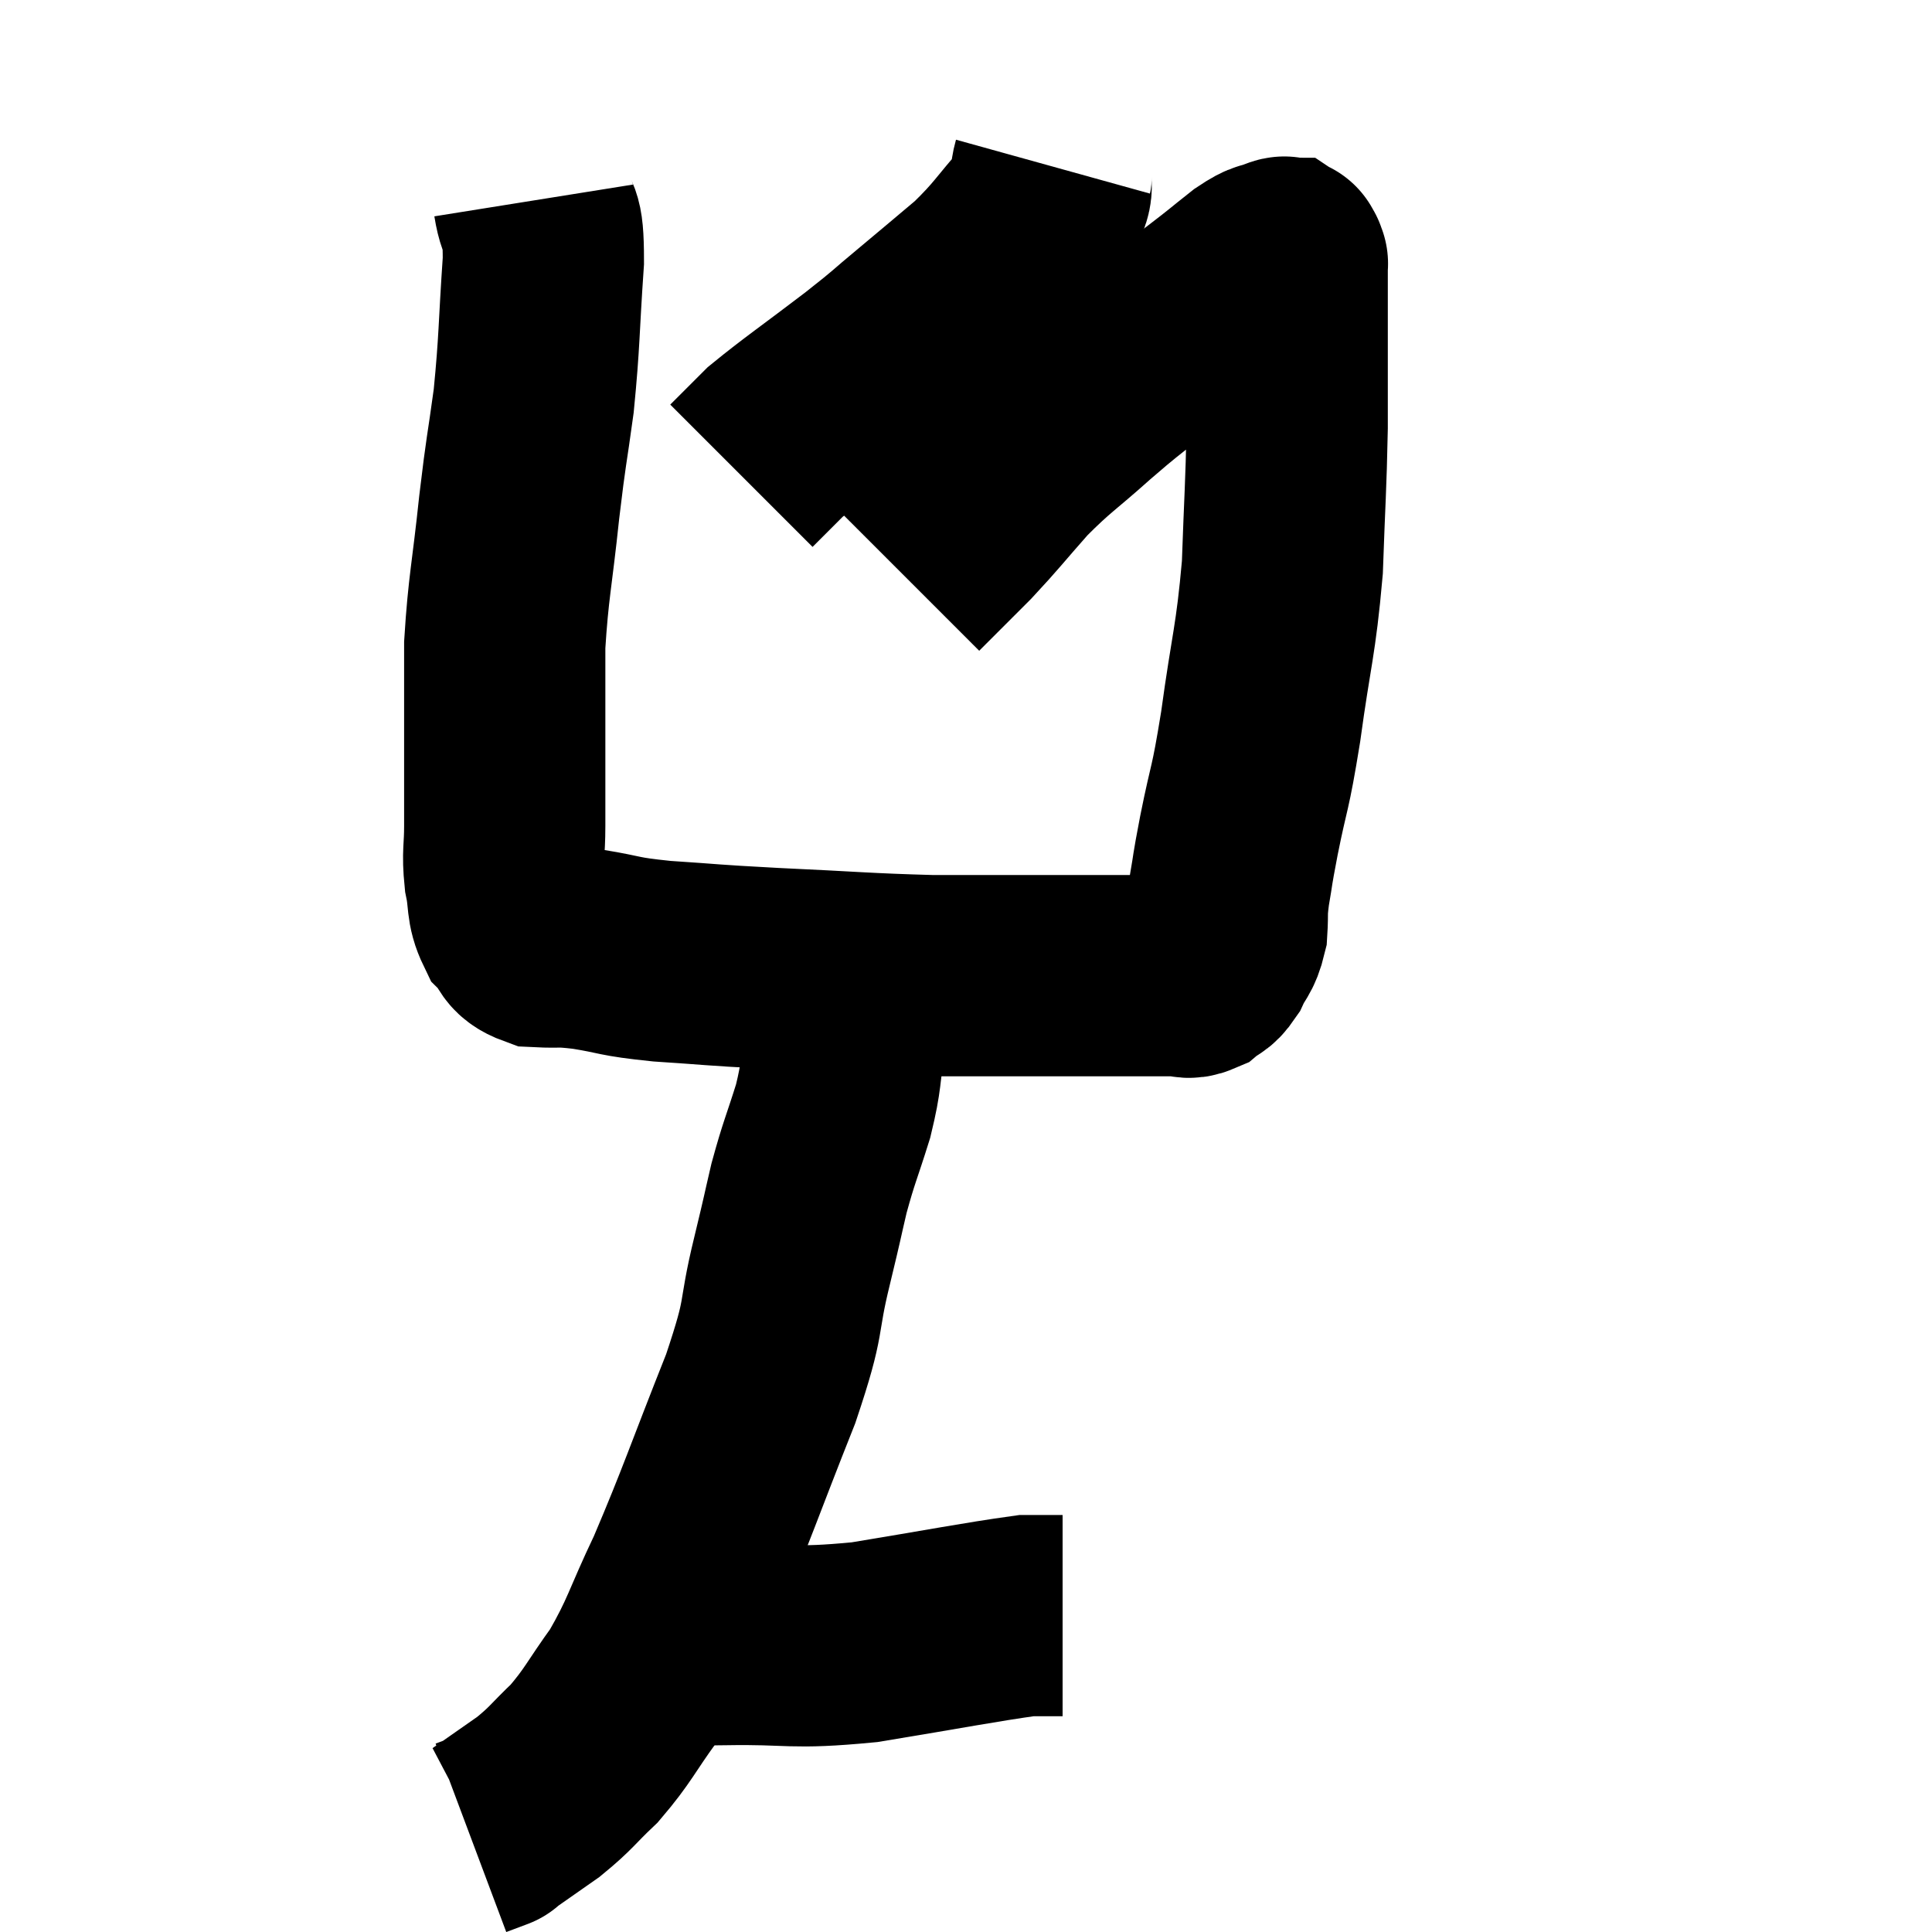 <svg width="48" height="48" viewBox="0 0 48 48" xmlns="http://www.w3.org/2000/svg"><path d="M 13.26 4.98 C 13.38 5.73, 13.5 5.235, 13.5 6.48 C 13.38 8.22, 13.41 8.43, 13.26 9.96 C 13.08 11.28, 13.08 11.085, 12.9 12.6 C 12.72 14.31, 12.63 14.58, 12.54 16.02 C 12.54 17.19, 12.54 17.235, 12.54 18.36 C 12.54 19.44, 12.54 19.665, 12.54 20.52 C 12.54 21.15, 12.48 21.18, 12.54 21.78 C 12.66 22.35, 12.57 22.485, 12.78 22.92 C 13.08 23.22, 12.93 23.355, 13.38 23.52 C 13.98 23.55, 13.815 23.49, 14.58 23.58 C 15.51 23.73, 15.285 23.76, 16.44 23.88 C 17.82 23.97, 17.52 23.97, 19.2 24.06 C 21.18 24.15, 21.48 24.195, 23.16 24.24 C 24.54 24.24, 24.735 24.24, 25.92 24.24 C 26.91 24.24, 27.06 24.24, 27.9 24.24 C 28.59 24.24, 28.83 24.24, 29.28 24.24 C 29.49 24.24, 29.49 24.33, 29.7 24.24 C 29.91 24.06, 29.925 24.165, 30.12 23.88 C 30.3 23.49, 30.375 23.535, 30.48 23.1 C 30.51 22.62, 30.465 22.725, 30.54 22.14 C 30.66 21.45, 30.585 21.78, 30.78 20.76 C 31.05 19.41, 31.05 19.725, 31.32 18.06 C 31.59 16.08, 31.695 15.96, 31.86 14.1 C 31.92 12.36, 31.95 12.135, 31.98 10.62 C 31.98 9.33, 31.98 8.94, 31.98 8.04 C 31.98 7.53, 31.98 7.35, 31.98 7.02 C 31.98 6.87, 31.98 6.84, 31.98 6.72 C 31.98 6.63, 31.98 6.585, 31.98 6.54 C 31.98 6.54, 31.995 6.57, 31.98 6.54 C 31.95 6.48, 31.965 6.45, 31.92 6.42 C 31.86 6.42, 31.995 6.345, 31.8 6.42 C 31.47 6.57, 31.59 6.42, 31.14 6.72 C 30.57 7.17, 30.705 7.08, 30 7.62 C 29.16 8.25, 29.085 8.28, 28.32 8.88 C 27.63 9.45, 27.72 9.345, 26.94 10.02 C 26.07 10.8, 25.98 10.8, 25.2 11.58 C 24.51 12.36, 24.435 12.48, 23.82 13.14 C 23.28 13.68, 23.055 13.905, 22.74 14.22 L 22.56 14.4" fill="none" stroke="black" stroke-width="5"></path><path d="M 26.16 4.14 C 26.01 4.68, 26.295 4.545, 25.86 5.22 C 25.14 6.03, 25.155 6.12, 24.42 6.84 C 23.67 7.47, 23.64 7.5, 22.92 8.1 C 22.23 8.67, 22.455 8.52, 21.54 9.24 C 20.4 10.11, 19.995 10.38, 19.26 10.98 C 18.93 11.31, 18.81 11.43, 18.6 11.64 L 18.42 11.82" fill="none" stroke="black" stroke-width="5"></path><path d="M 20.52 24.12 C 20.79 24.45, 20.94 24.36, 21.06 24.78 C 21.03 25.29, 21.09 25.095, 21 25.8 C 20.85 26.7, 20.925 26.67, 20.7 27.6 C 20.4 28.56, 20.355 28.59, 20.1 29.52 C 19.89 30.42, 19.98 30.075, 19.68 31.32 C 19.29 32.91, 19.56 32.535, 18.9 34.5 C 17.97 36.84, 17.82 37.35, 17.04 39.18 C 16.41 40.5, 16.41 40.725, 15.78 41.82 C 15.15 42.69, 15.12 42.855, 14.52 43.56 C 13.95 44.1, 13.965 44.16, 13.38 44.64 C 12.78 45.06, 12.48 45.27, 12.18 45.48 C 12.18 45.48, 12.3 45.435, 12.18 45.48 L 11.7 45.66" fill="none" stroke="black" stroke-width="5"></path><path d="M 16.92 40.86 C 17.46 40.86, 16.86 40.875, 18 40.86 C 19.74 40.83, 19.605 40.98, 21.48 40.8 C 23.49 40.47, 24.315 40.305, 25.5 40.14 C 25.86 40.14, 25.995 40.14, 26.22 40.14 L 26.4 40.14" fill="none" stroke="black" stroke-width="5"></path></svg>